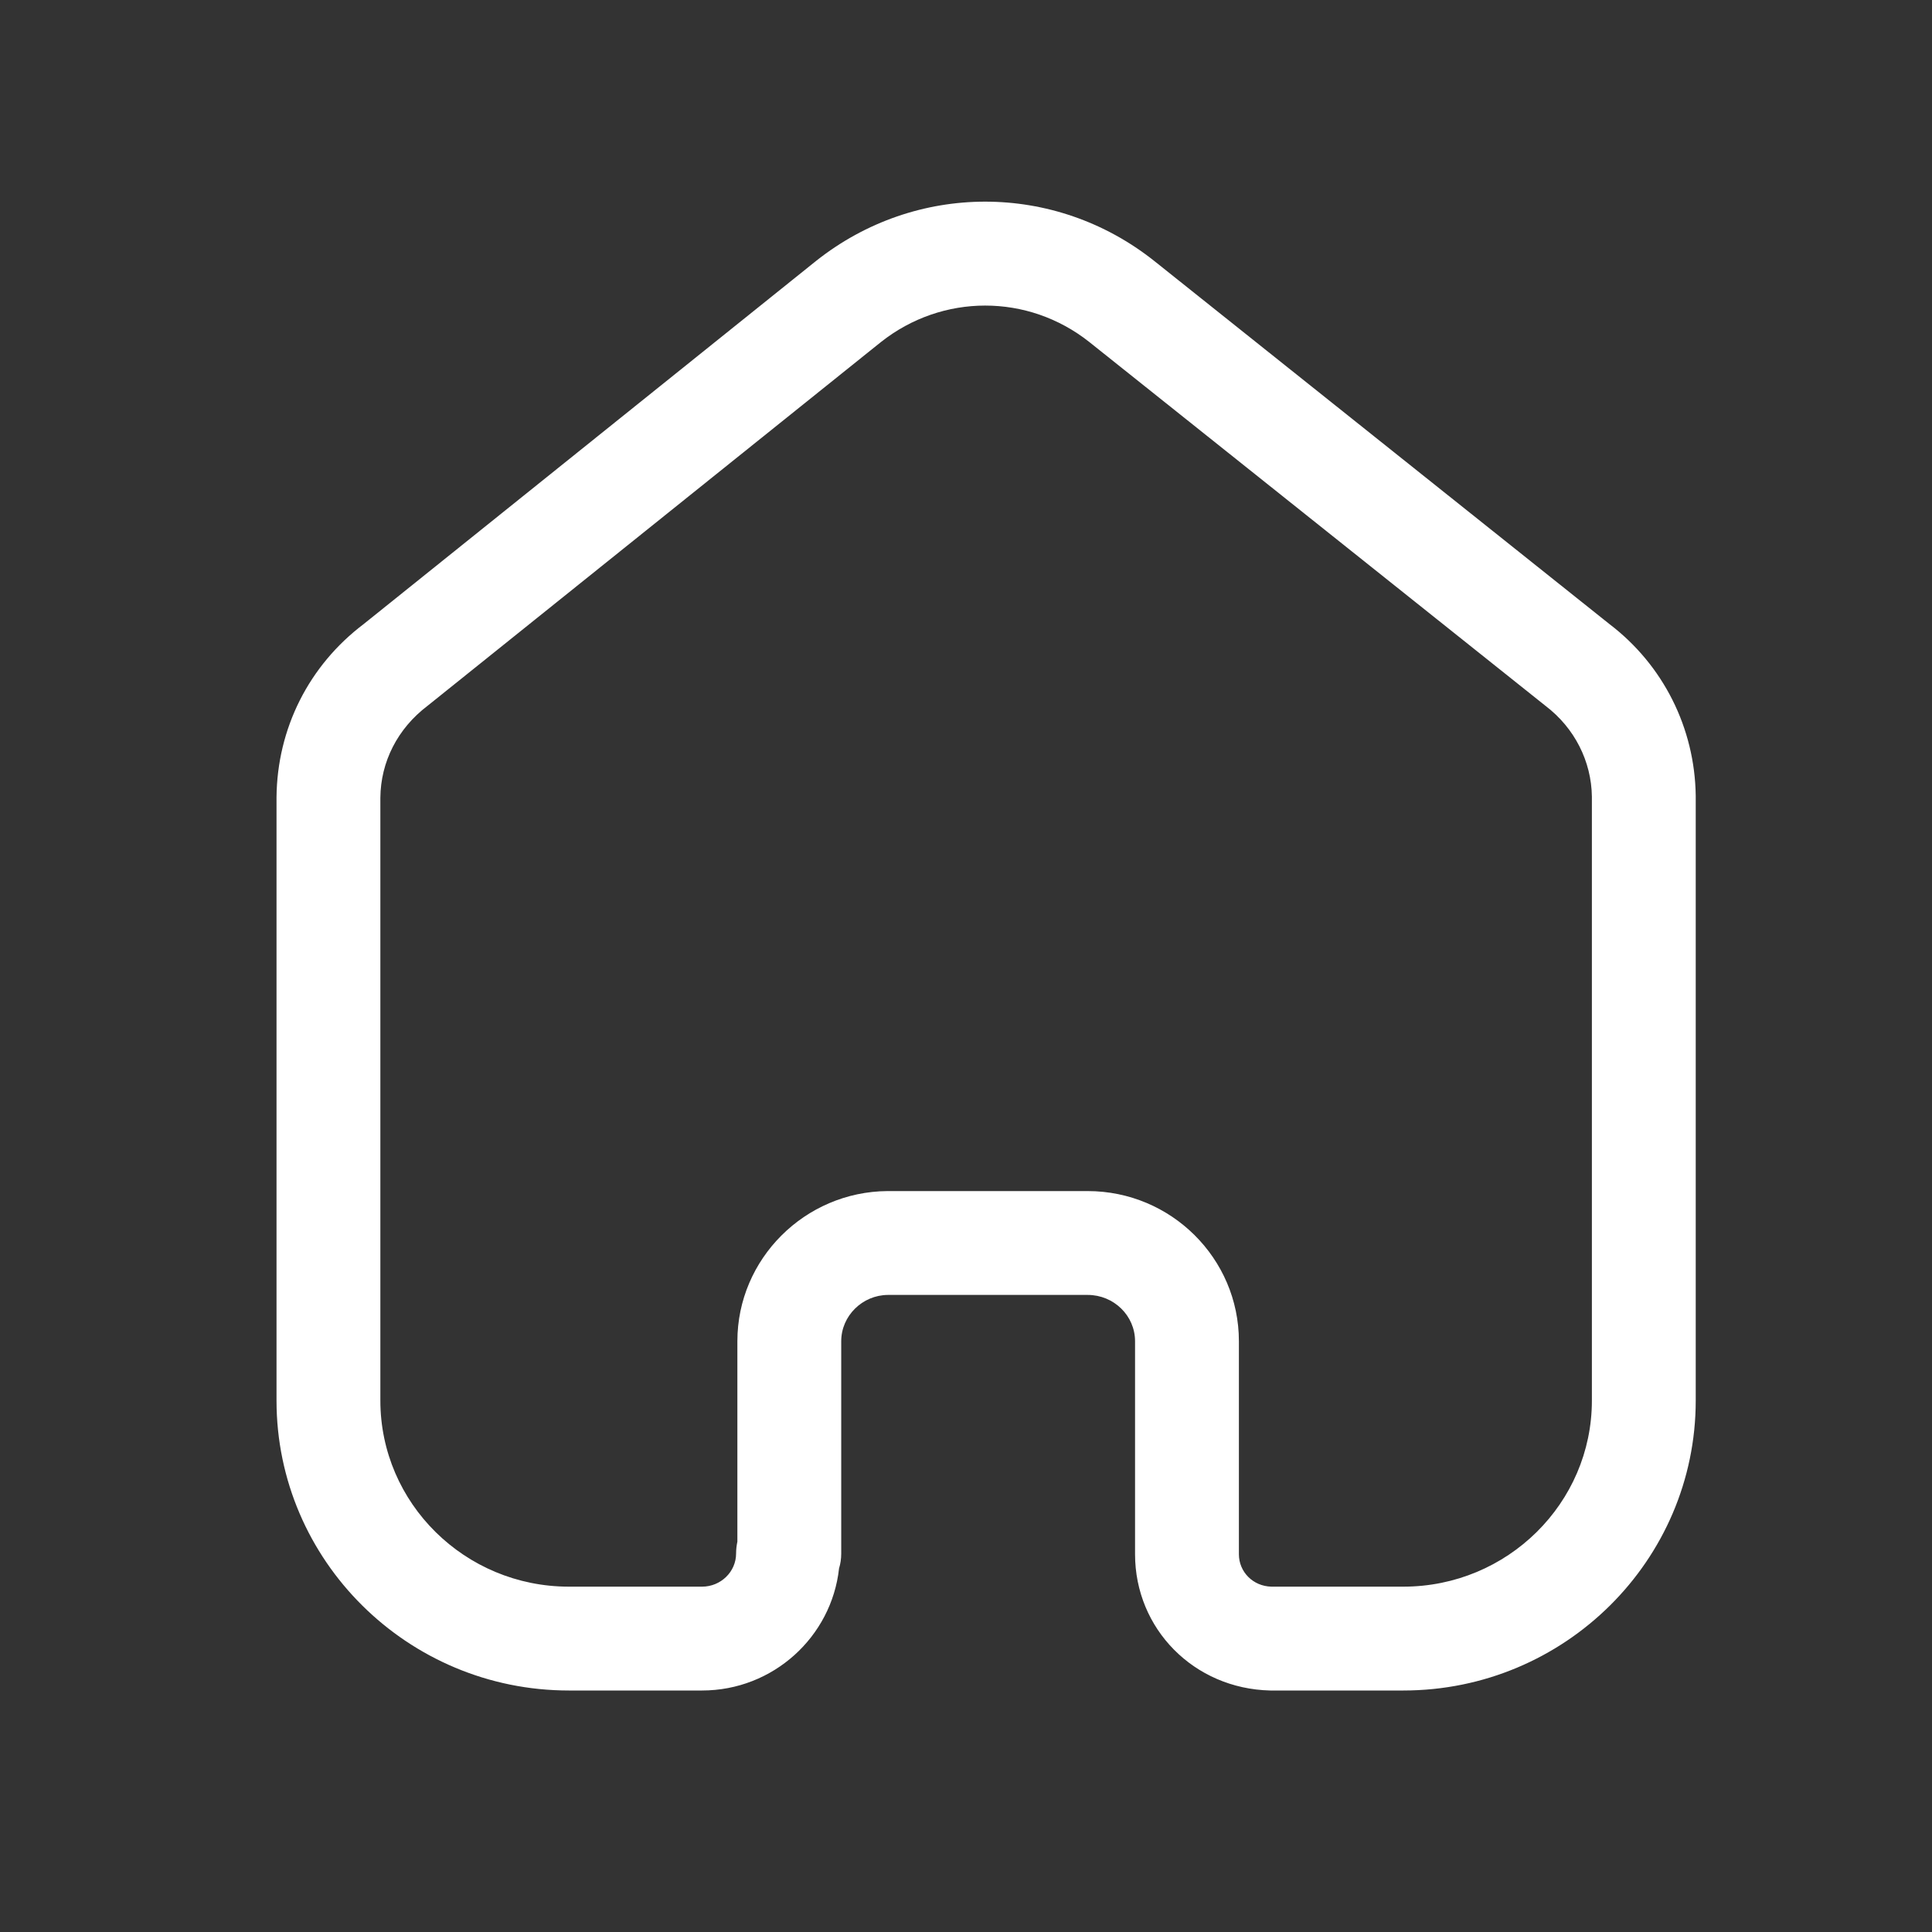 <svg width="24" height="24" viewBox="0 0 24 24" fill="none" xmlns="http://www.w3.org/2000/svg">
<rect x="0" y="0" width="24" height="24" fill="#333333" stroke="none"/>
<path fill-rule="evenodd" clip-rule="evenodd" d="M13.512 14.796C14.547 14.796 15.39 15.633 15.39 16.661V19.307C15.39 19.528 15.567 19.705 15.794 19.71H17.433C18.725 19.71 19.775 18.673 19.775 17.398V9.896C19.769 9.457 19.56 9.044 19.201 8.77L13.531 4.248C12.77 3.645 11.706 3.645 10.942 4.25L5.311 8.768C4.938 9.051 4.729 9.464 4.725 9.91V17.398C4.725 18.673 5.775 19.71 7.067 19.71H8.721C8.954 19.71 9.144 19.525 9.144 19.298C9.144 19.248 9.15 19.198 9.16 19.151V16.661C9.16 15.639 9.998 14.803 11.025 14.796H13.512ZM17.433 21H15.779C14.831 20.978 14.1 20.234 14.1 19.307V16.661C14.1 16.344 13.836 16.086 13.512 16.086H11.03C10.712 16.088 10.45 16.347 10.45 16.661V19.298C10.45 19.363 10.441 19.425 10.423 19.483C10.33 20.334 9.603 21 8.721 21H7.067C5.064 21 3.435 19.384 3.435 17.398V9.904C3.443 9.049 3.837 8.267 4.518 7.752L10.138 3.241C11.375 2.26 13.1 2.26 14.335 3.239L19.995 7.754C20.66 8.261 21.054 9.042 21.065 9.886V17.398C21.065 19.384 19.436 21 17.433 21Z" fill="white"/>
</svg>
